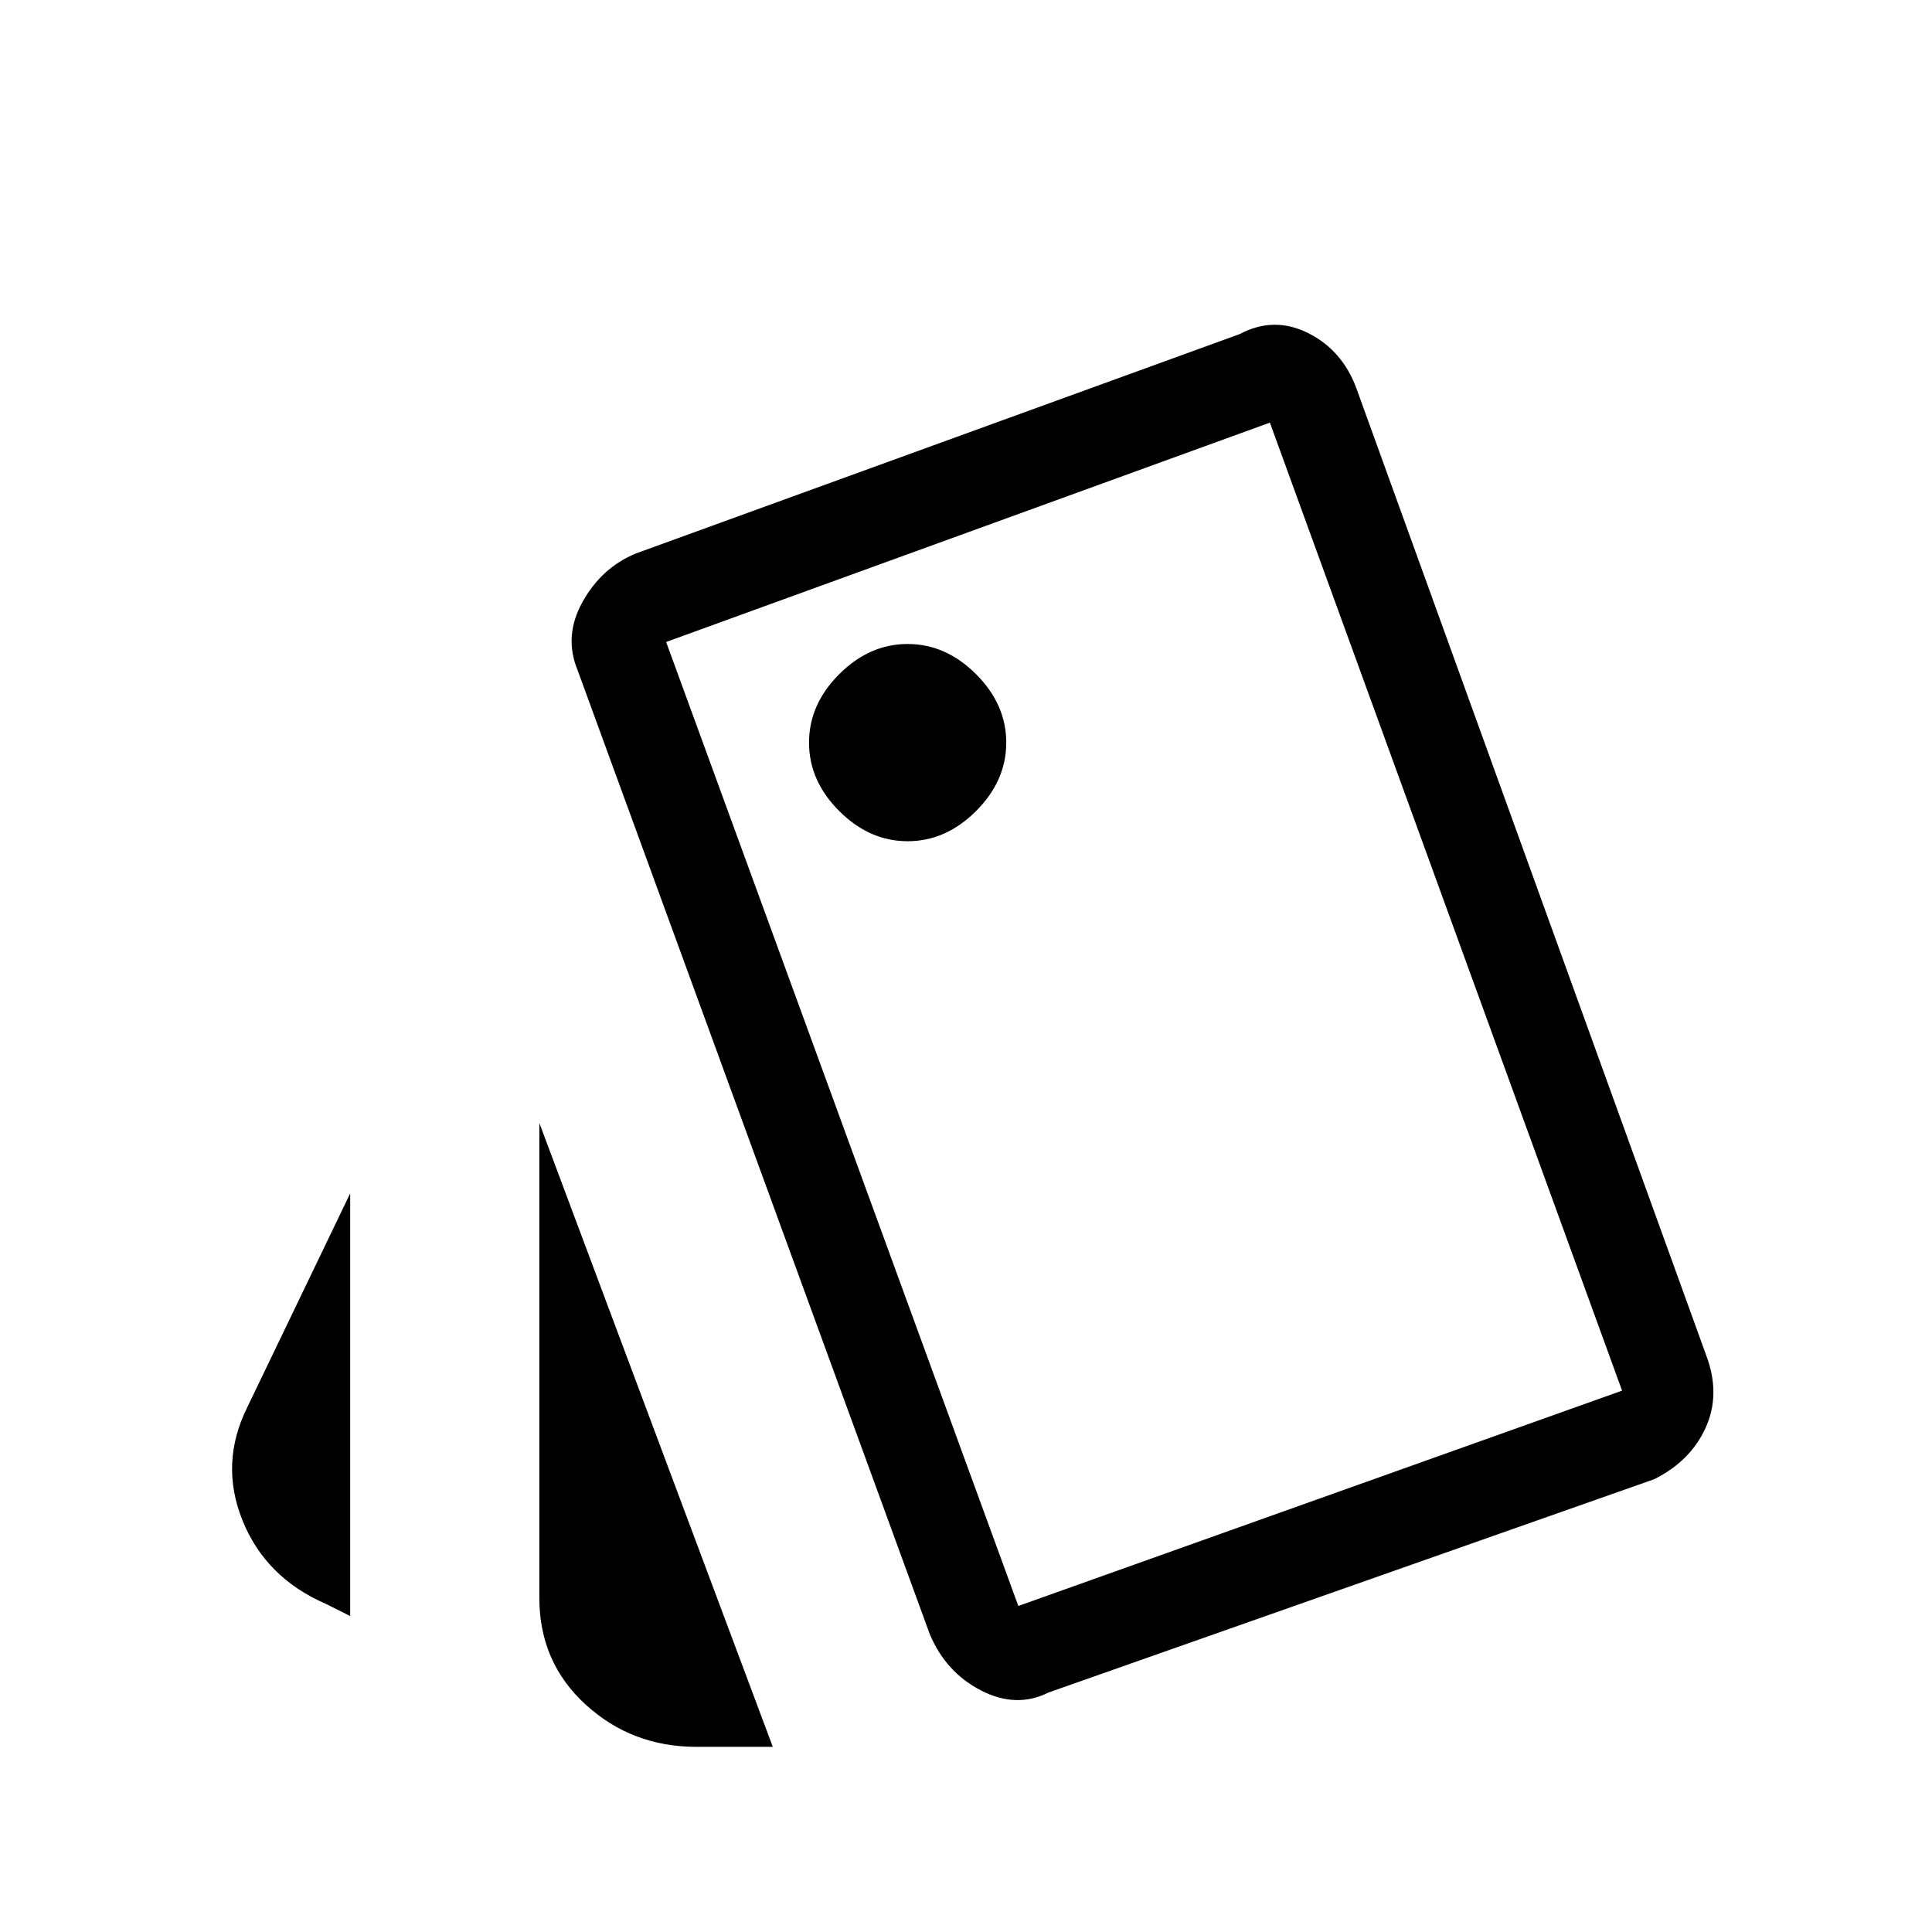 <svg xmlns="http://www.w3.org/2000/svg" height="20" viewBox="0 -960 960 960" width="20"><path d="m174-157-12-6q-30-13-41.5-41.5T123-261l51-106v210Zm172 65q-32 0-55-21t-23-53v-236L384-92v.5-.5h-38Zm175-27q-16 8-33.5-1T462-148L287-627q-7-17 2.5-34t26.5-24l300-109q17-9 34-.5t24 27.5l174 481q7 19-.5 35.5T822-225L521-119Zm-70-423q19 0 34-15t15-34q0-19-15-34t-34-15q-19 0-34 15t-15 34q0 19 15 34t34 15Zm55 380 300-107-175-481-300 109 175 479ZM331-641l300-109-300 109Z"/></svg>